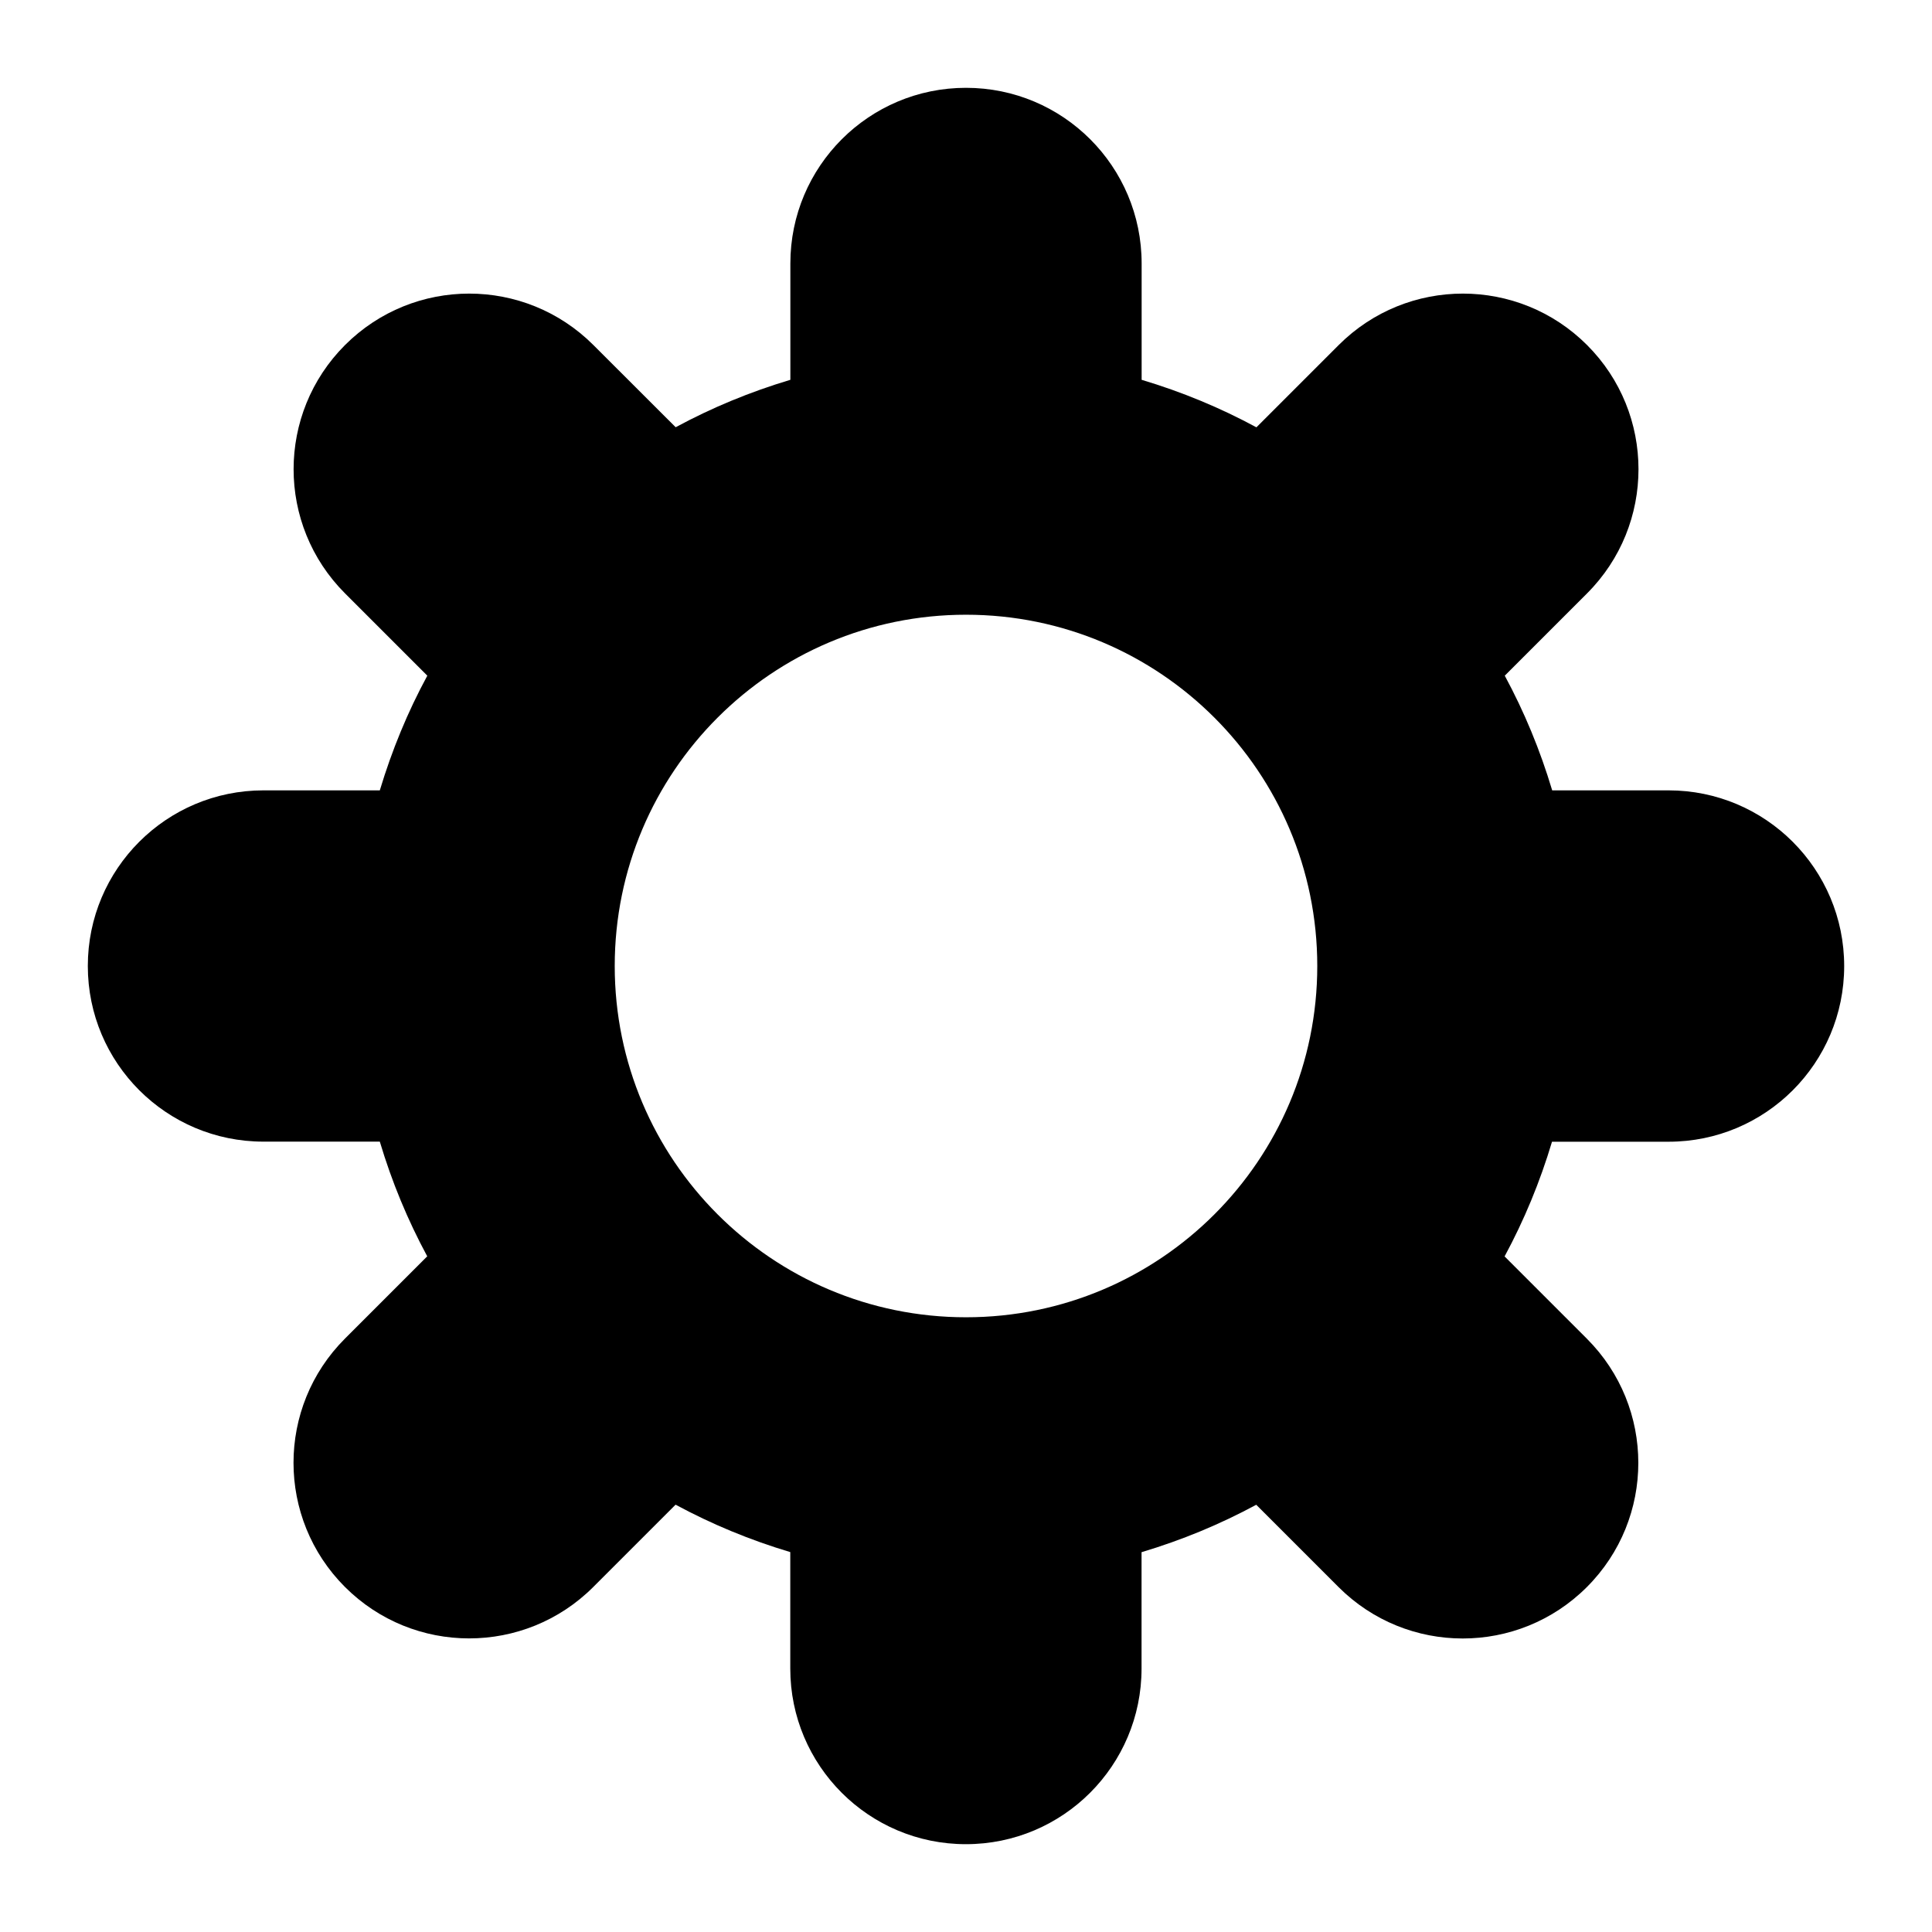 <svg xmlns="http://www.w3.org/2000/svg" width="22" height="22" viewBox="0 0 22 22">
	<path d="M19,9h-1.325c-0.137-0.458-0.317-0.893-0.54-1.306l0.937-0.937 c0.781-0.781,0.781-2.047,0-2.828c-0.781-0.781-2.047-0.781-2.828,0l-0.937,0.937C13.893,4.642,13.458,4.462,13,4.325V3 c0-1.105-0.895-2-2-2S9,1.895,9,3v1.325c-0.458,0.137-0.893,0.317-1.306,0.54L6.757,3.929c-0.781-0.781-2.047-0.781-2.828,0 c-0.781,0.781-0.781,2.047,0,2.828l0.937,0.937C4.642,8.107,4.463,8.542,4.325,9H3c-1.105,0-2,0.895-2,2s0.895,2,2,2h1.325 c0.137,0.458,0.317,0.893,0.54,1.306l-0.937,0.937c-0.781,0.781-0.781,2.047,0,2.828c0.781,0.781,2.047,0.781,2.828,0l0.937-0.937 c0.413,0.223,0.848,0.403,1.306,0.54V19c0,1.105,0.895,2,2,2s2-0.895,2-2v-1.325c0.458-0.137,0.893-0.317,1.306-0.54l0.937,0.937 c0.781,0.781,2.047,0.781,2.828,0c0.781-0.781,0.781-2.047,0-2.828l-0.937-0.937c0.223-0.413,0.403-0.848,0.54-1.306H19 c1.105,0,2-0.895,2-2S20.105,9,19,9z M11,15c-2.209,0-4-1.791-4-4s1.791-4,4-4s4,1.791,4,4S13.209,15,11,15z"/>
</svg>